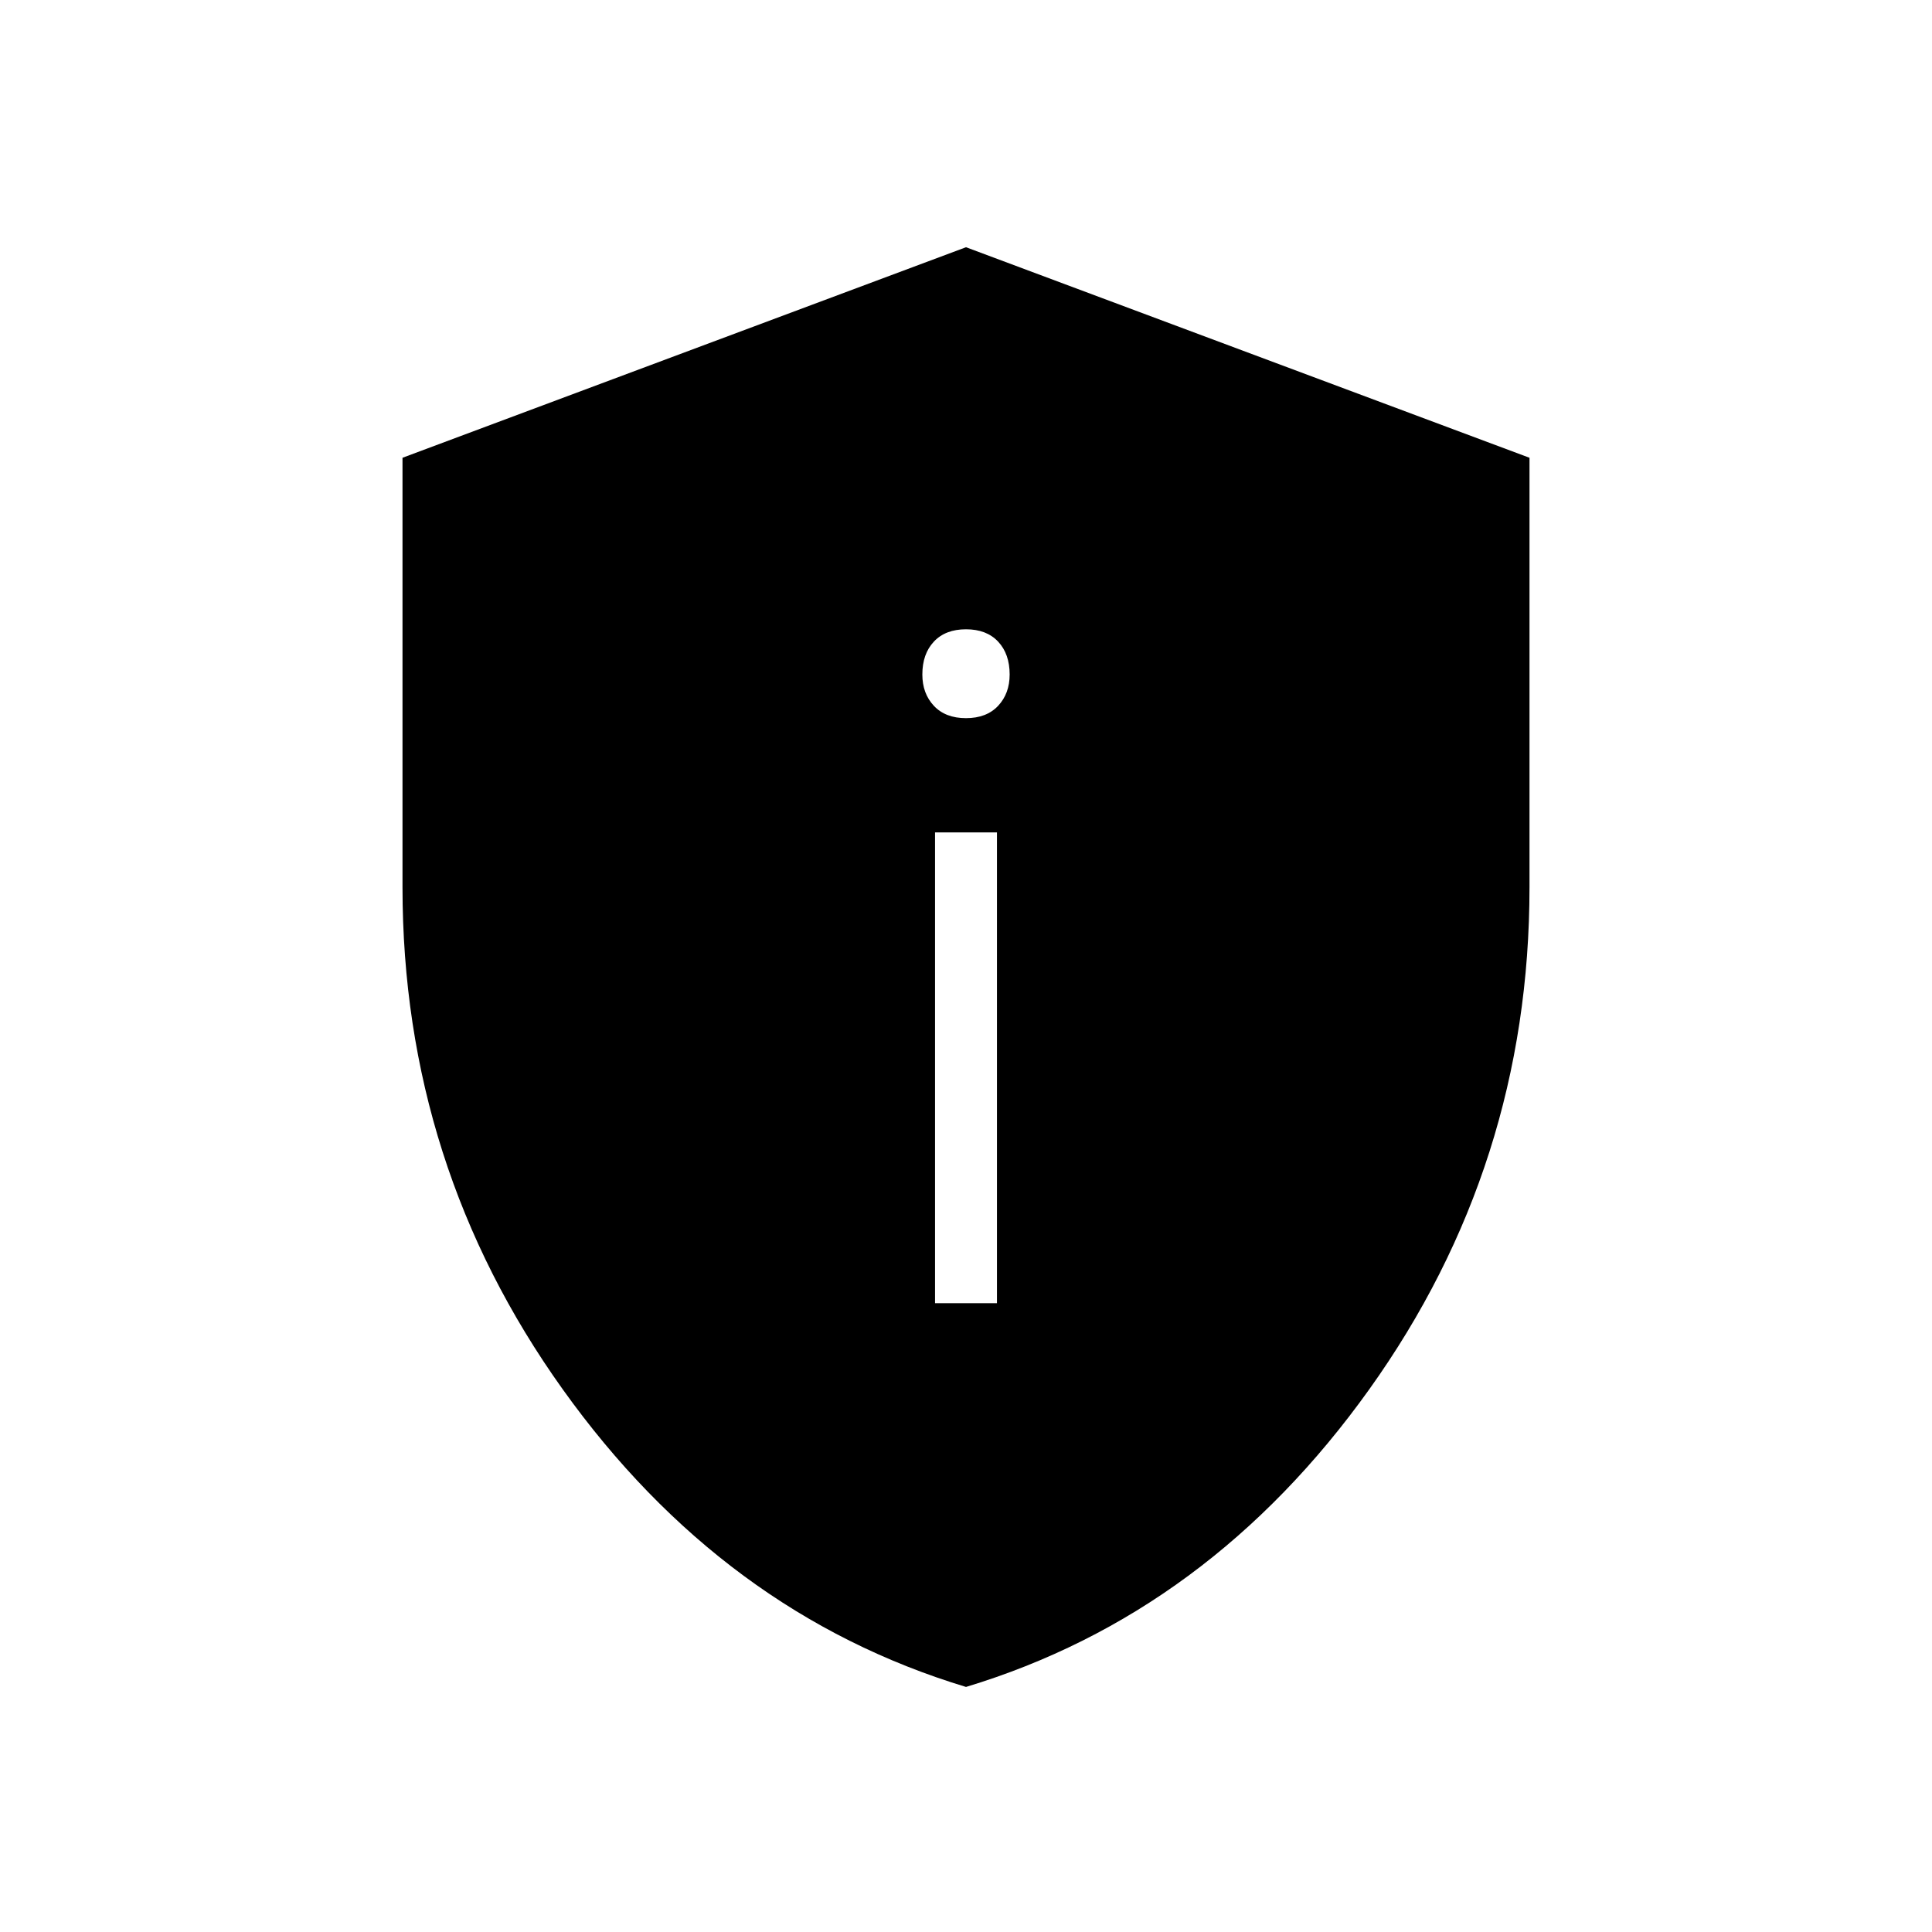 <svg xmlns="http://www.w3.org/2000/svg" width="48" height="48" viewBox="0 96 960 960"><path d="M464.615 743.539h30.77V509.615h-30.77v233.924ZM480 452.846q10.219 0 15.956-6.121 5.736-6.121 5.736-15.571 0-10.22-5.736-16.341-5.737-6.121-15.956-6.121t-15.956 6.121q-5.736 6.121-5.736 16.341 0 9.45 5.736 15.571 5.737 6.121 15.956 6.121Zm0 481.385q-120.769-36.538-200.385-147.885Q200 675 200 536.846V323.461l280-104.615 280 104.615v213.385q0 138.154-79.615 249.5Q600.769 897.693 480 934.231Z"/></svg>